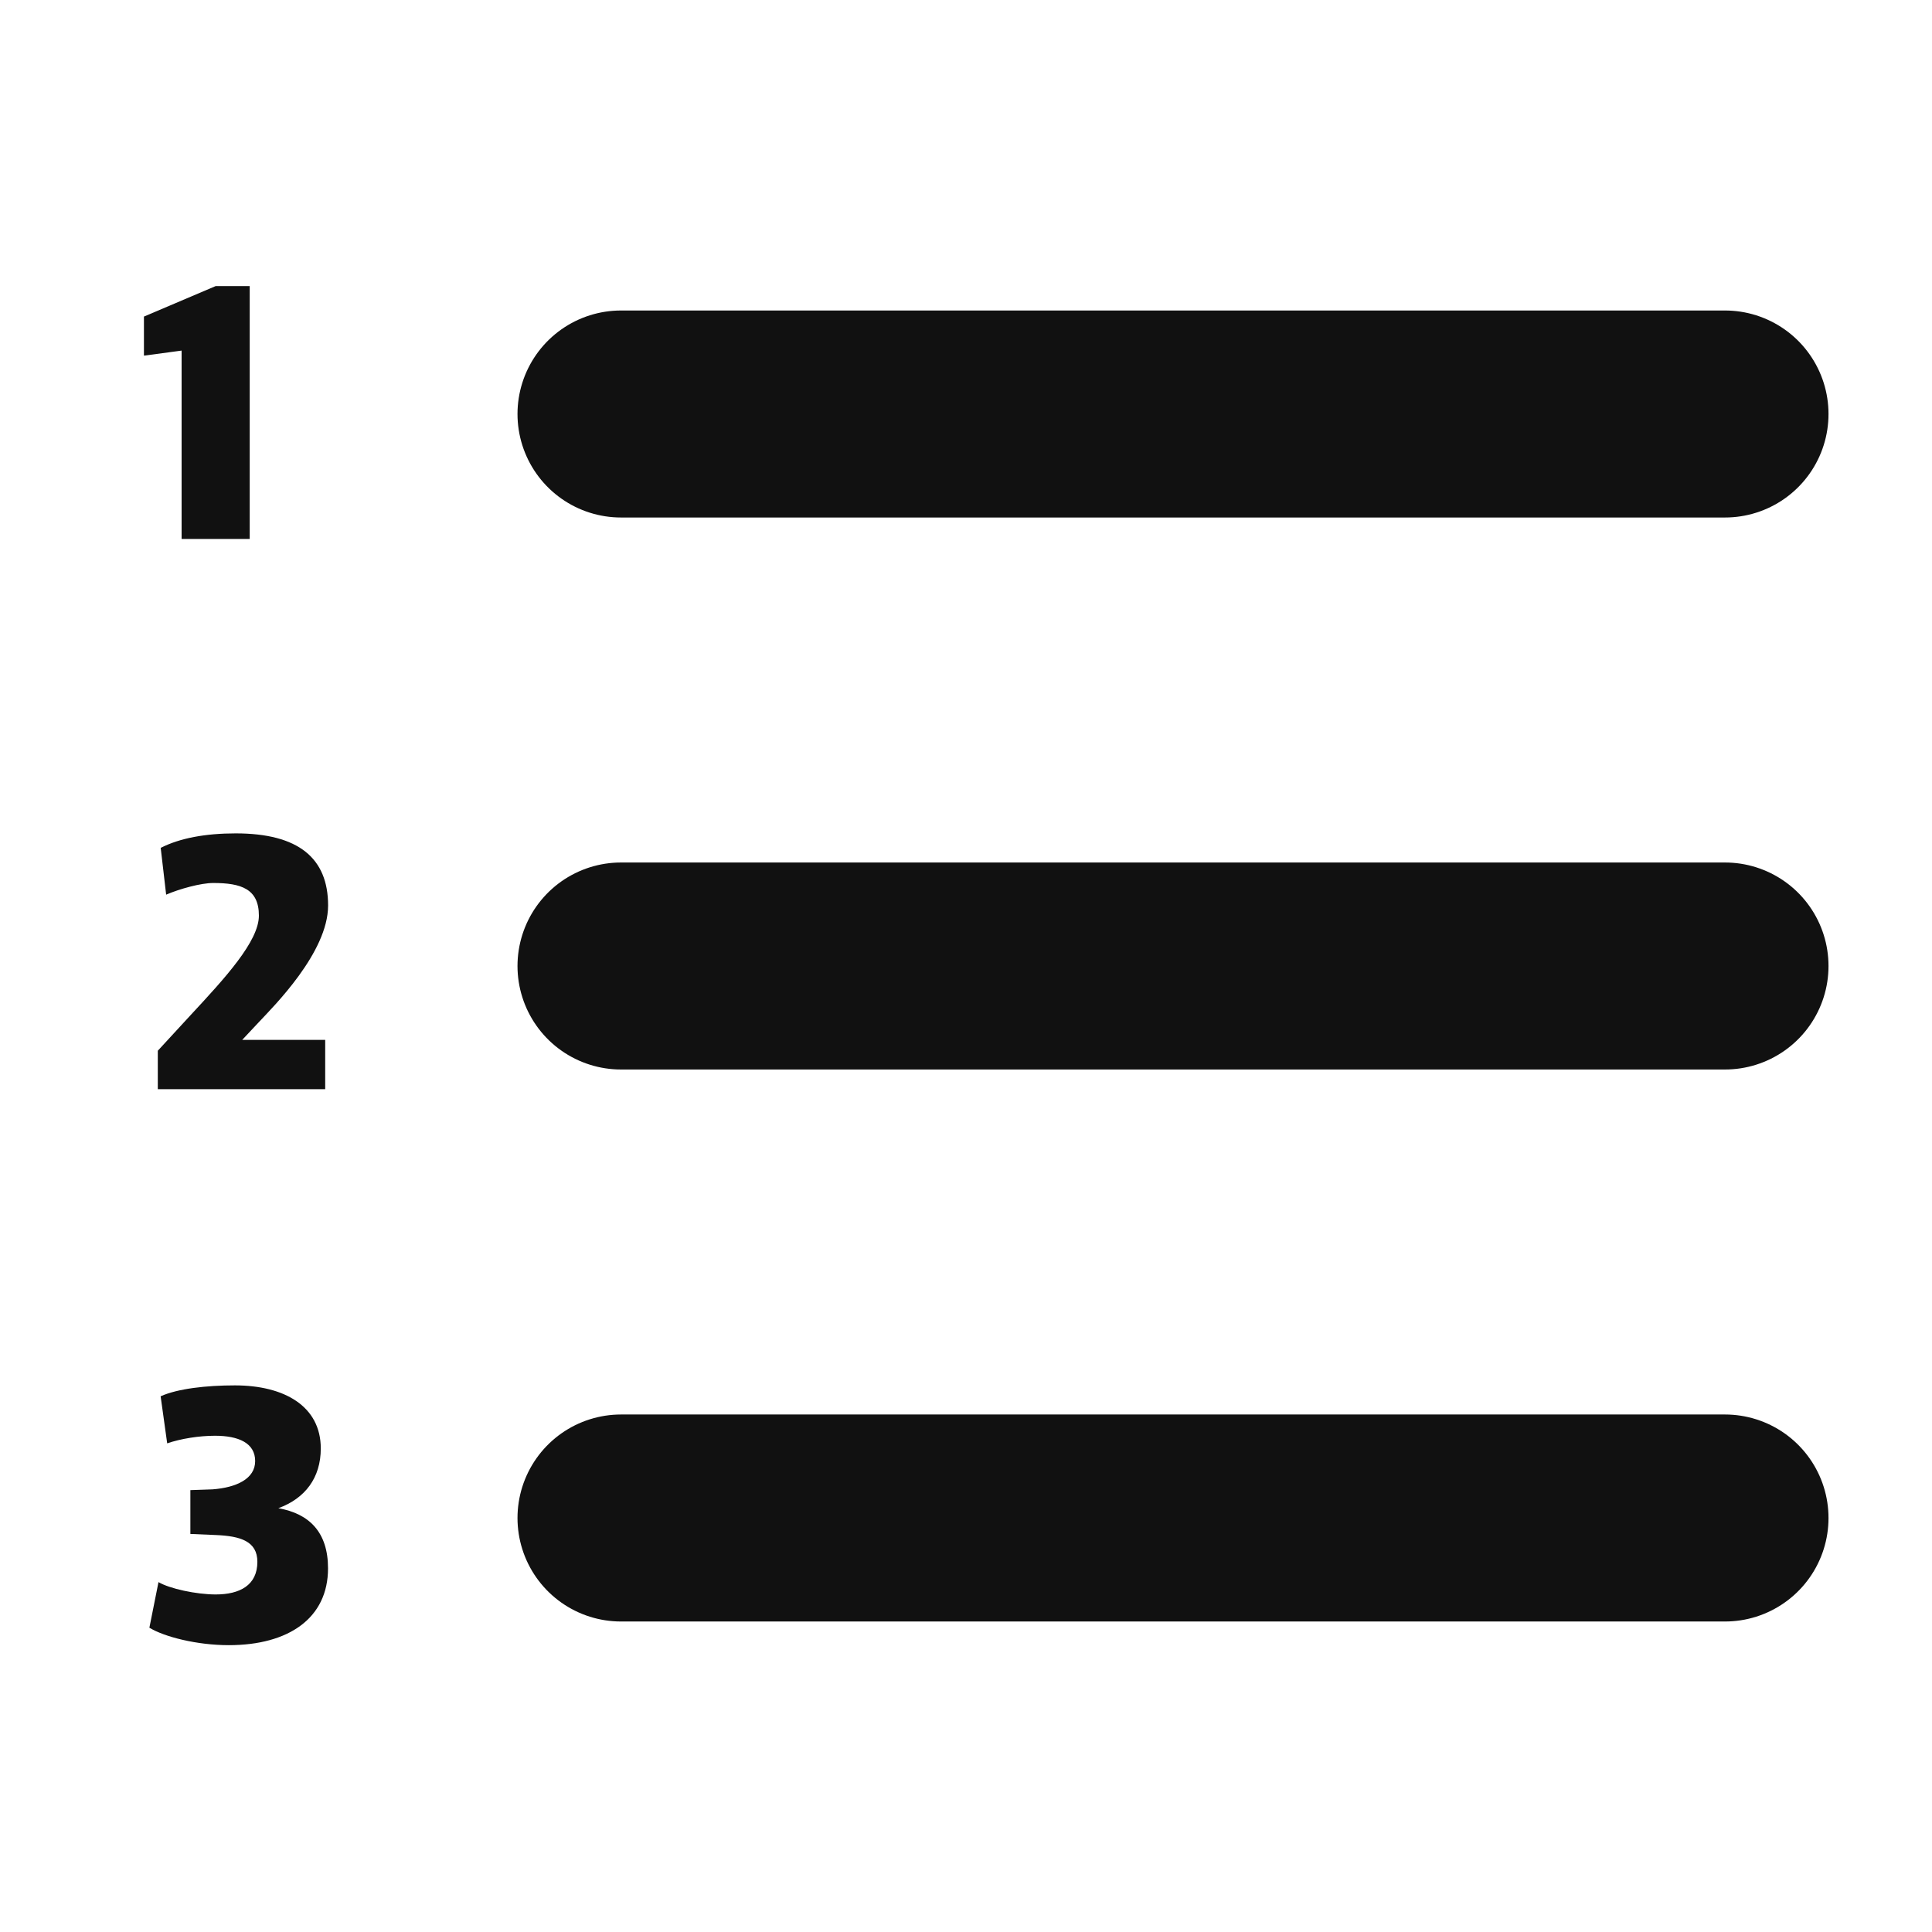 <svg width="28" height="28" viewBox="0 0 28 28" fill="none" xmlns="http://www.w3.org/2000/svg">
<path d="M2.632 7.811H3.619V4.146H3.126L2.086 4.588V5.154L2.632 5.081V7.811Z" fill="#111111"/>
<path d="M2.287 15.785H4.713V15.071H3.51L3.752 14.813C3.957 14.593 4.755 13.806 4.755 13.123C4.755 12.435 4.324 12.078 3.416 12.078C2.98 12.078 2.607 12.146 2.329 12.288L2.408 12.966C2.602 12.882 2.912 12.797 3.09 12.797C3.495 12.797 3.752 12.882 3.752 13.27C3.752 13.643 3.258 14.178 2.765 14.709L2.287 15.228V15.785Z" fill="#111111"/>
<path d="M3.315 23.843C4.187 23.843 4.754 23.449 4.754 22.73C4.754 22.204 4.481 21.937 4.034 21.858C4.423 21.716 4.649 21.417 4.649 20.992C4.649 20.378 4.118 20.078 3.404 20.078C2.99 20.078 2.575 20.125 2.328 20.236L2.423 20.918C2.622 20.85 2.885 20.808 3.116 20.808C3.457 20.808 3.698 20.913 3.698 21.175C3.698 21.433 3.425 21.559 3.079 21.585L2.759 21.596V22.231L3.131 22.247C3.483 22.262 3.73 22.336 3.73 22.635C3.73 22.976 3.473 23.108 3.126 23.108C2.843 23.108 2.454 23.023 2.297 22.929L2.165 23.59C2.381 23.722 2.853 23.843 3.315 23.843Z" fill="#111111"/>
<path d="M9 6H25" stroke="#111111" stroke-width="3" stroke-linecap="round"/>
<path d="M9 14H25" stroke="#111111" stroke-width="3" stroke-linecap="round"/>
<path d="M9 22H25" stroke="#111111" stroke-width="3" stroke-linecap="round"/>
</svg>

